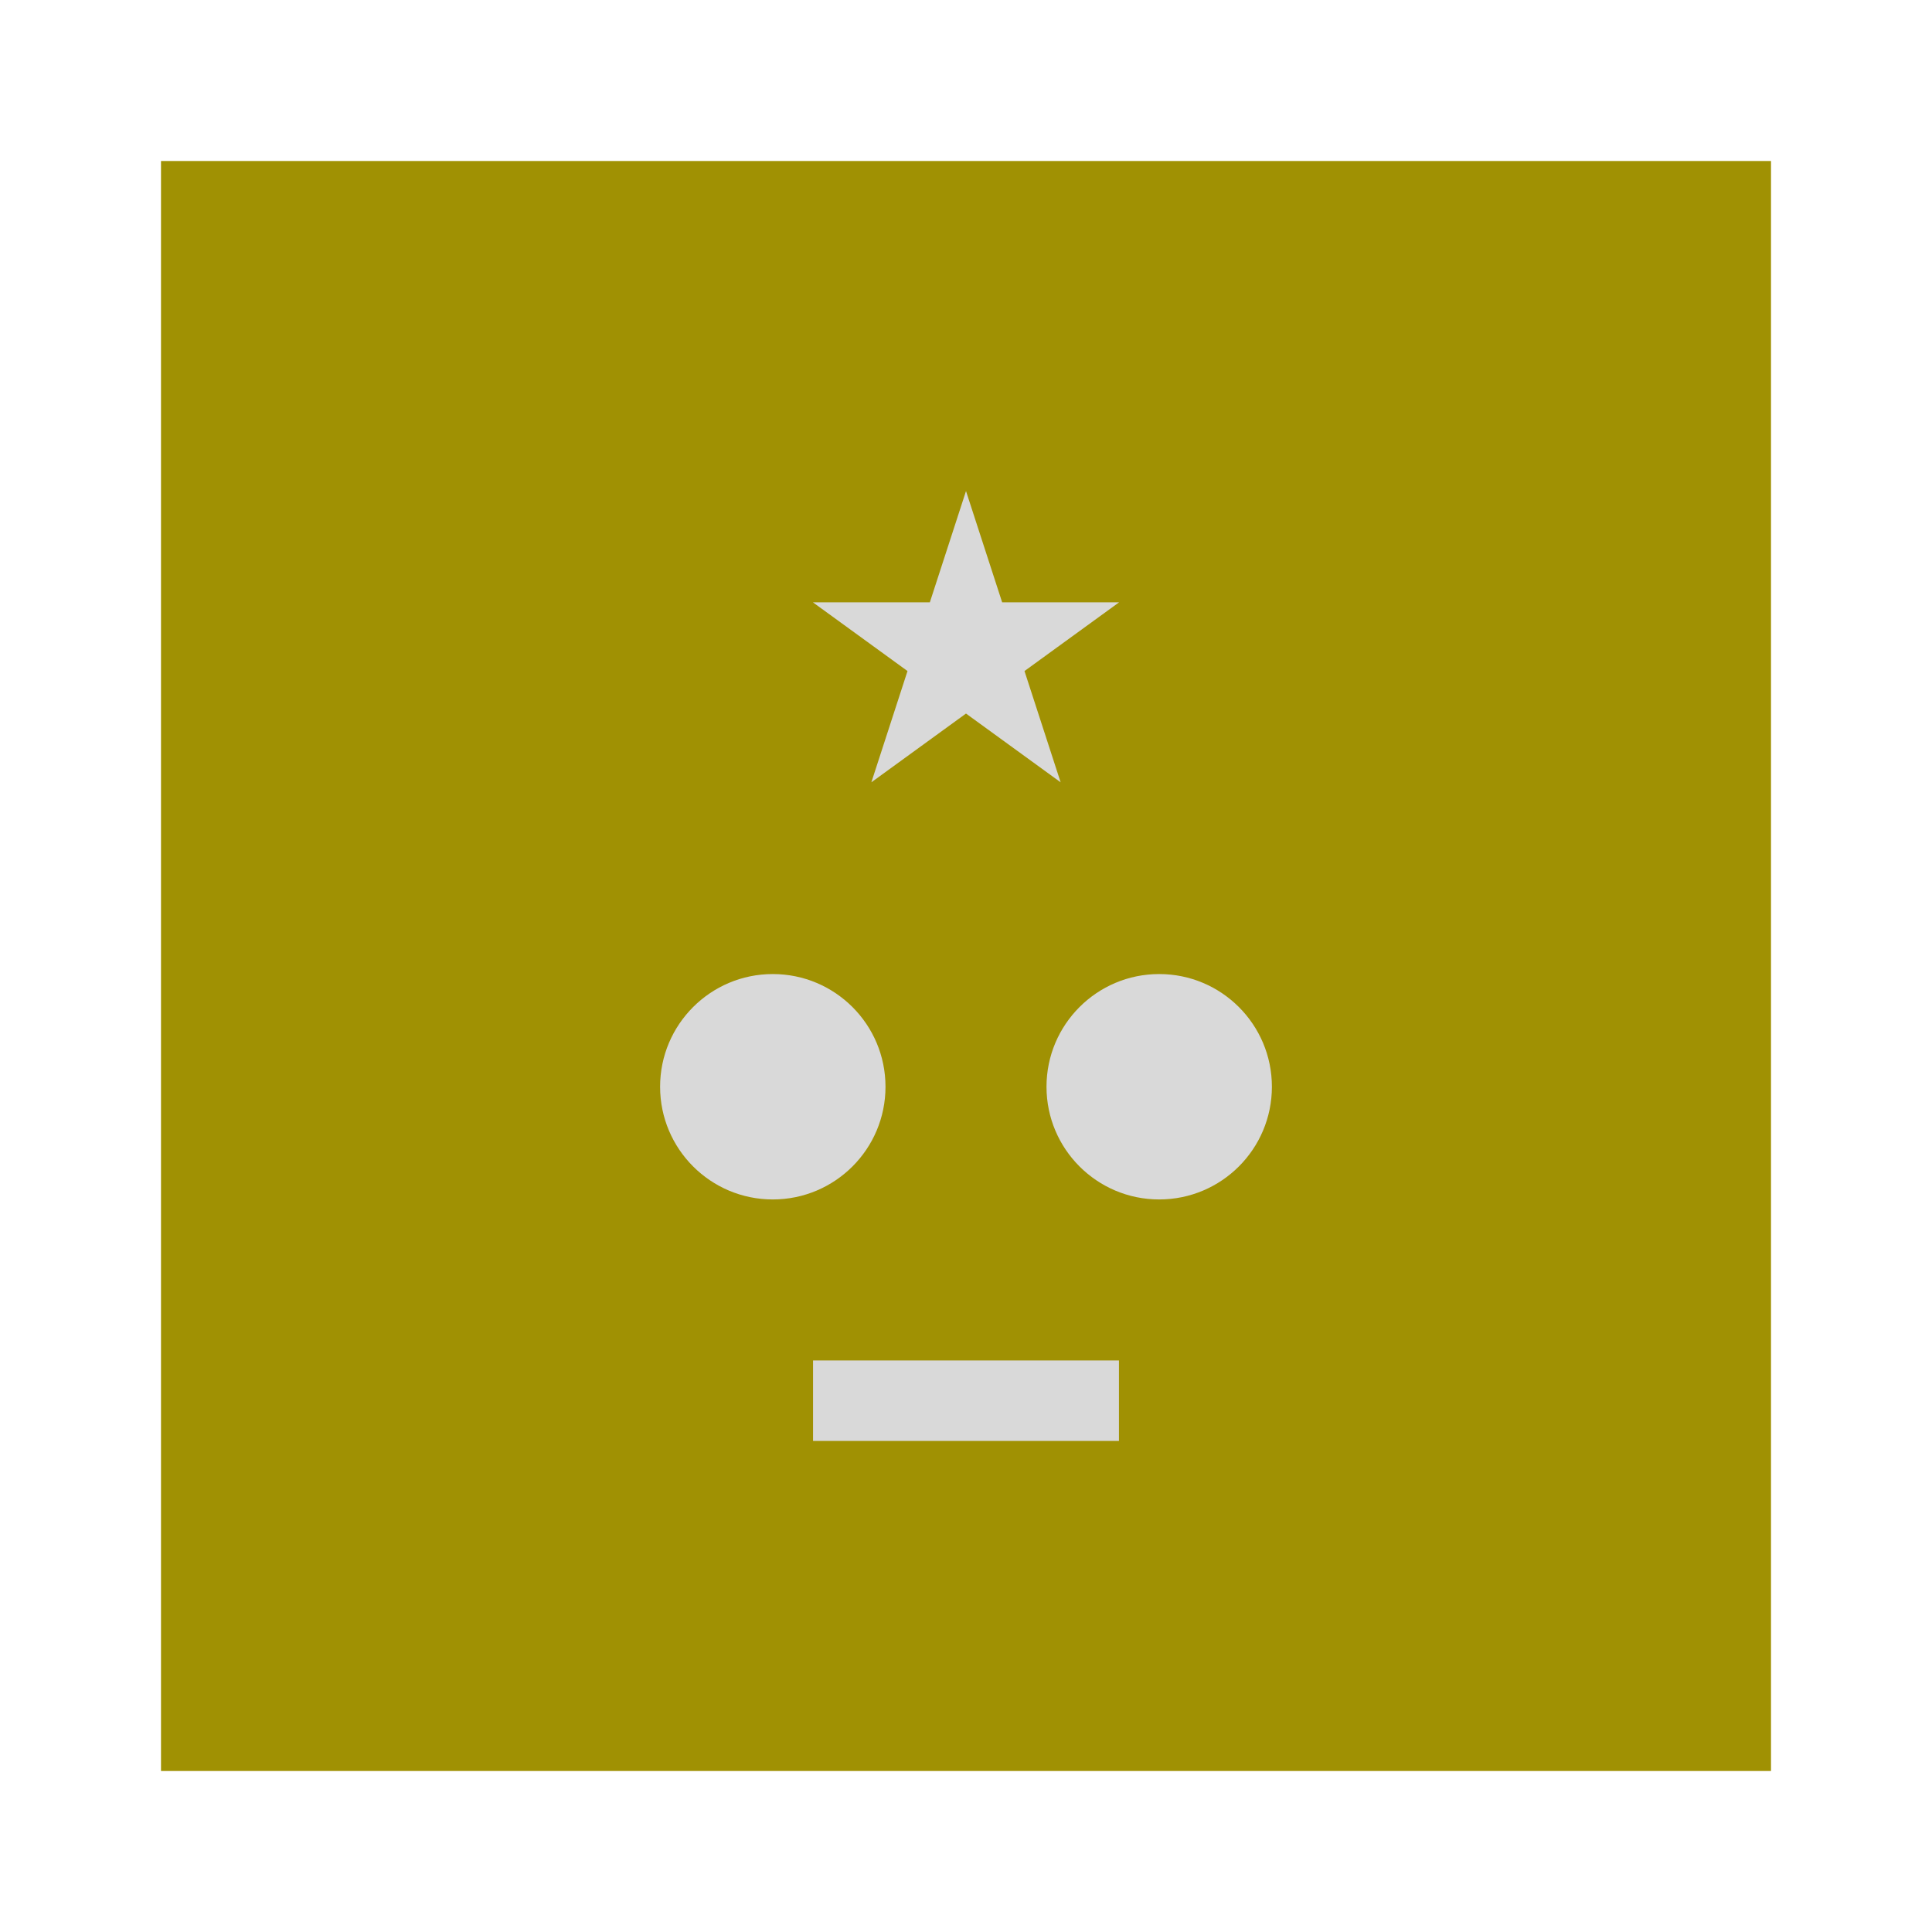 <svg width="120" height="120" viewBox="0 0 120 120" fill="none" xmlns="http://www.w3.org/2000/svg">
<rect width="100" height="100" transform="translate(10 10)" fill="#A09103"/>
<path d="M60 30.5L62.245 37.41H69.511L63.633 41.68L65.878 48.59L60 44.32L54.122 48.59L56.367 41.68L50.489 37.41H57.755L60 30.5Z" fill="#D9D9D9"/>
<circle cx="48" cy="67.5" r="7" fill="#D9D9D9"/>
<circle cx="72" cy="67.5" r="7" fill="#D9D9D9"/>
<rect x="50.5" y="84.5" width="19" height="5" fill="#D9D9D9"/>
</svg>
